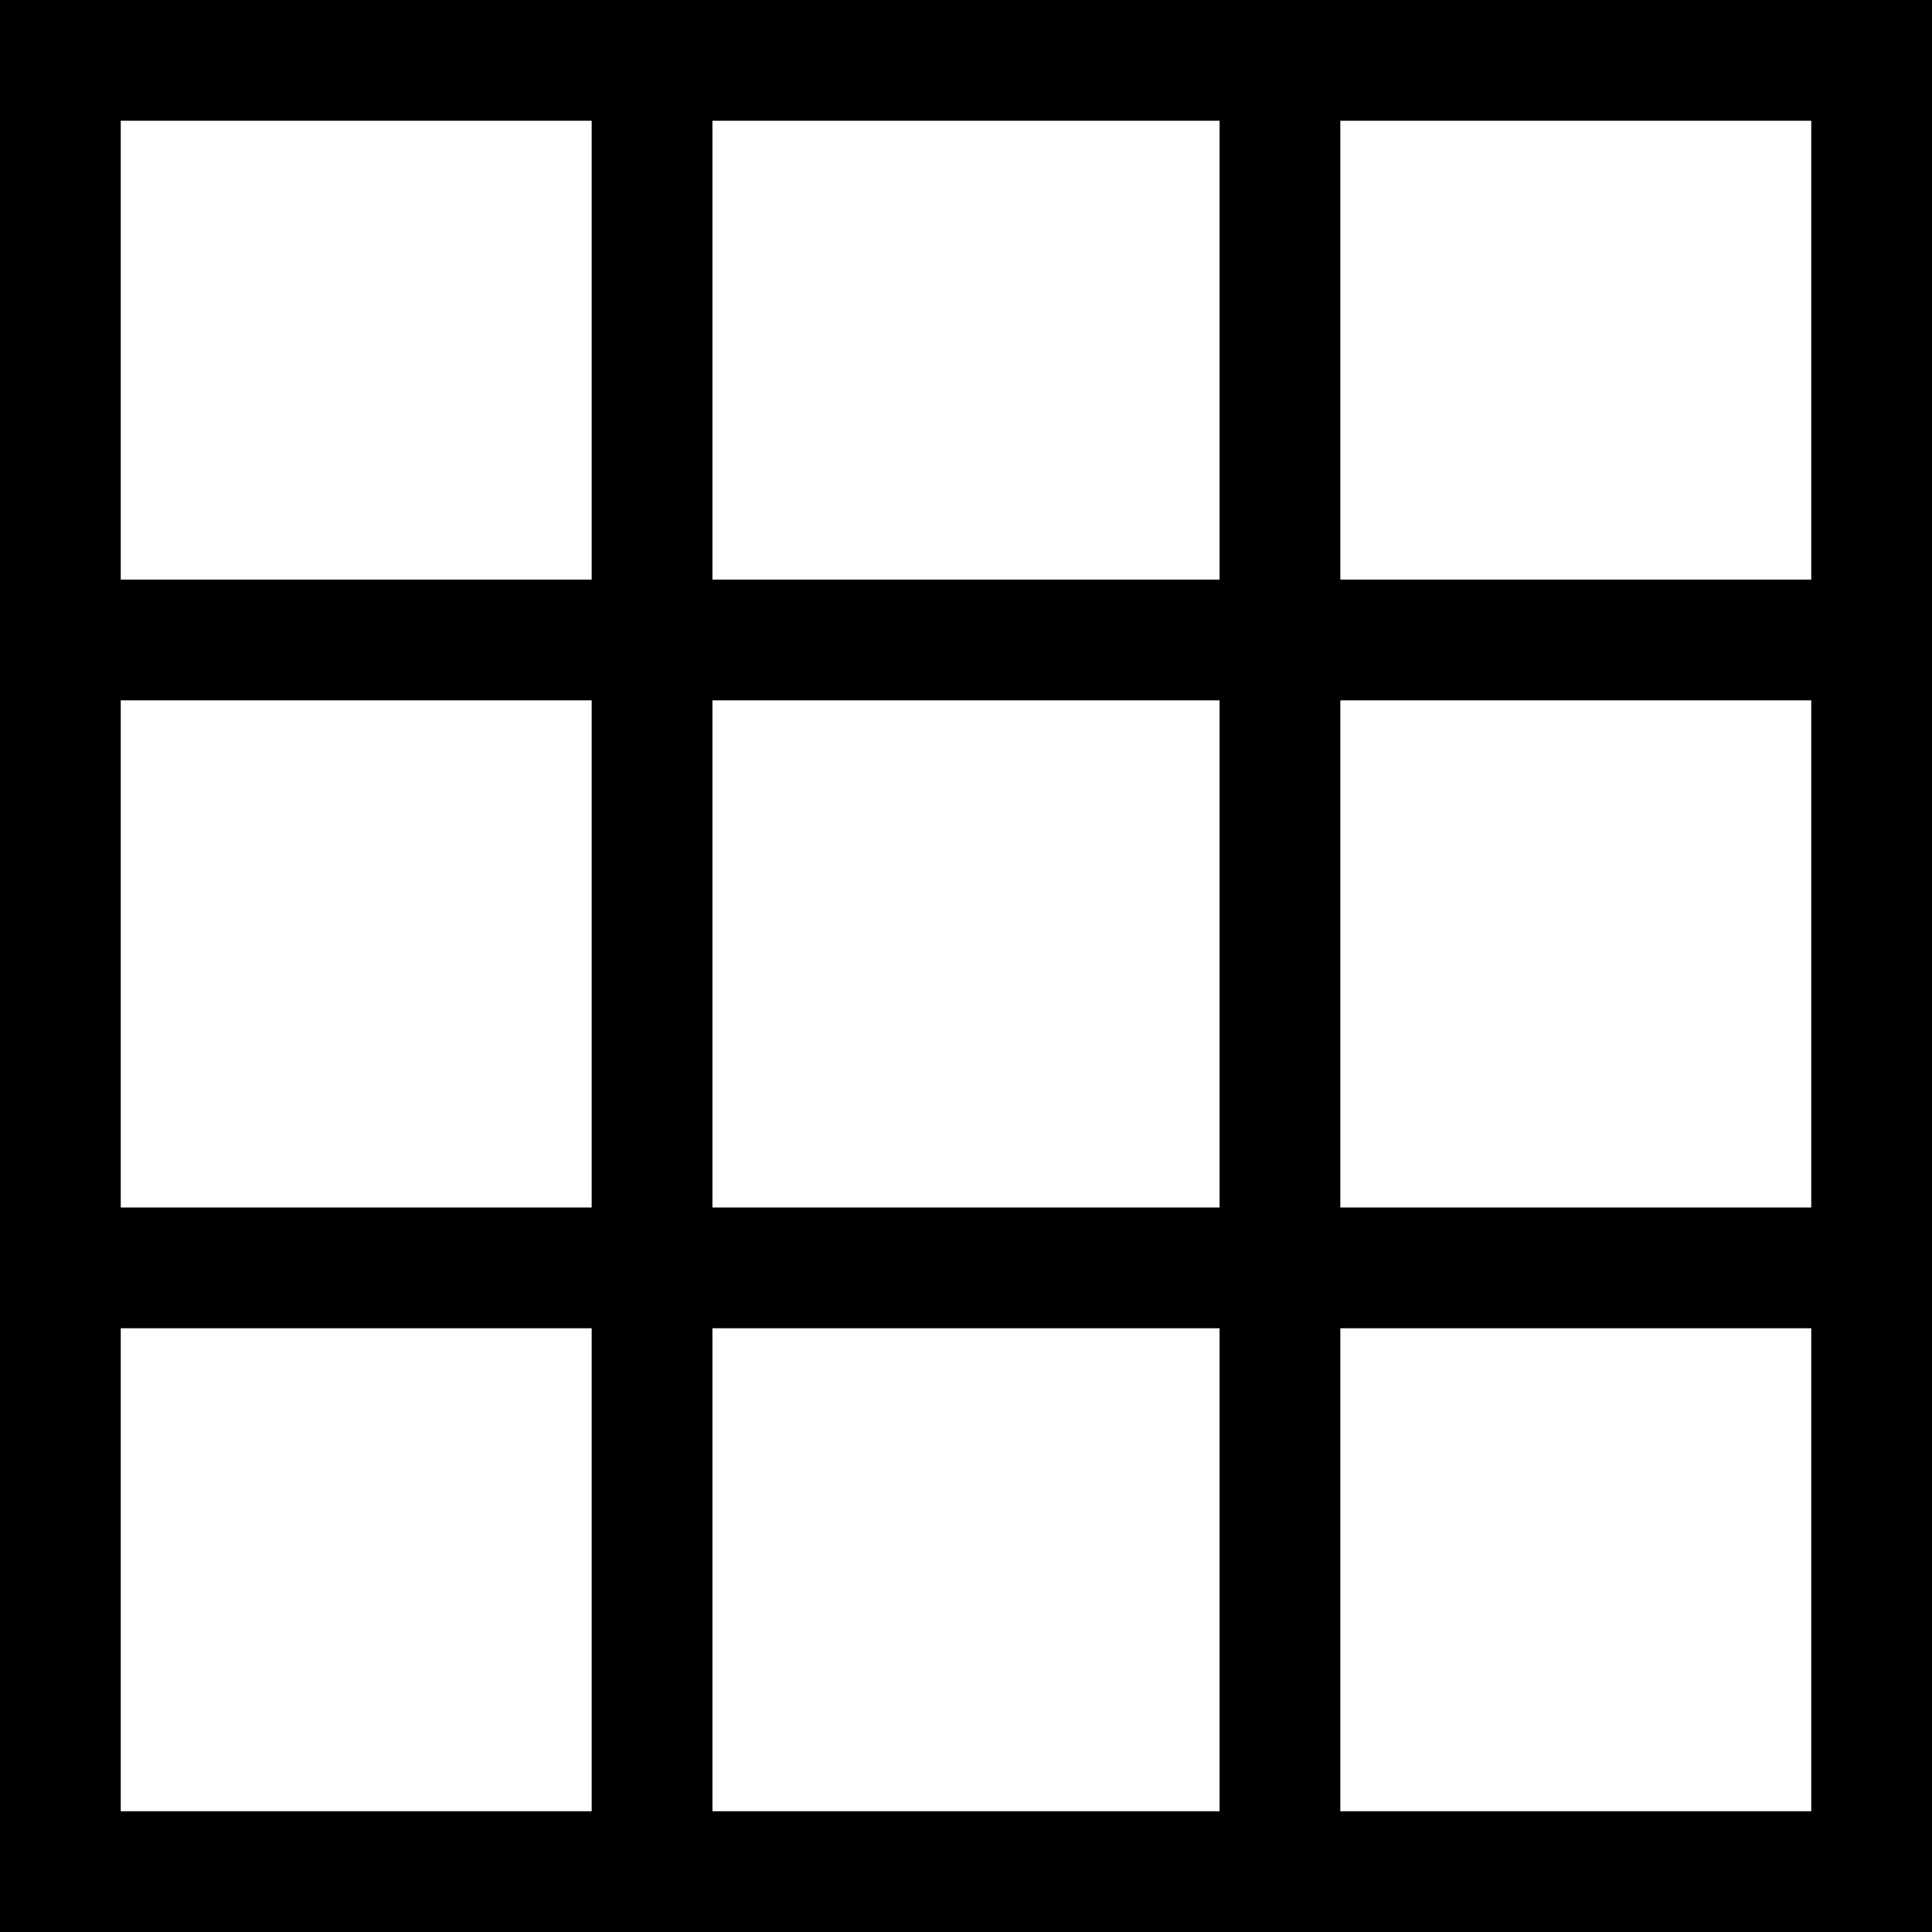 <?xml version="1.0" encoding="utf-8"?>
<!-- Generator: Adobe Illustrator 19.2.1, SVG Export Plug-In . SVG Version: 6.00 Build 0)  -->
<svg version="1.1" id="Layer_1" xmlns="http://www.w3.org/2000/svg" xmlns:xlink="http://www.w3.org/1999/xlink" x="0px" y="0px"
	 viewBox="0 0 16 16" style="enable-background:new 0 0 16 16;" xml:space="preserve">
<style type="text/css">
	.st0{fill:none;}
</style>
<rect x="0.5" y="0.5" class="st0" width="15" height="15"/>
<path d="M16,16H0V0h16V16z M1,15h14V1H1V15z"/>
<rect x="0.7" y="4.8" width="14.6" height="1"/>
<rect x="0.7" y="10" width="14.6" height="1"/>
<rect x="10.1" y="0.6" width="1" height="14.6"/>
<rect x="4.9" y="0.6" width="1" height="14.6"/>
</svg>
